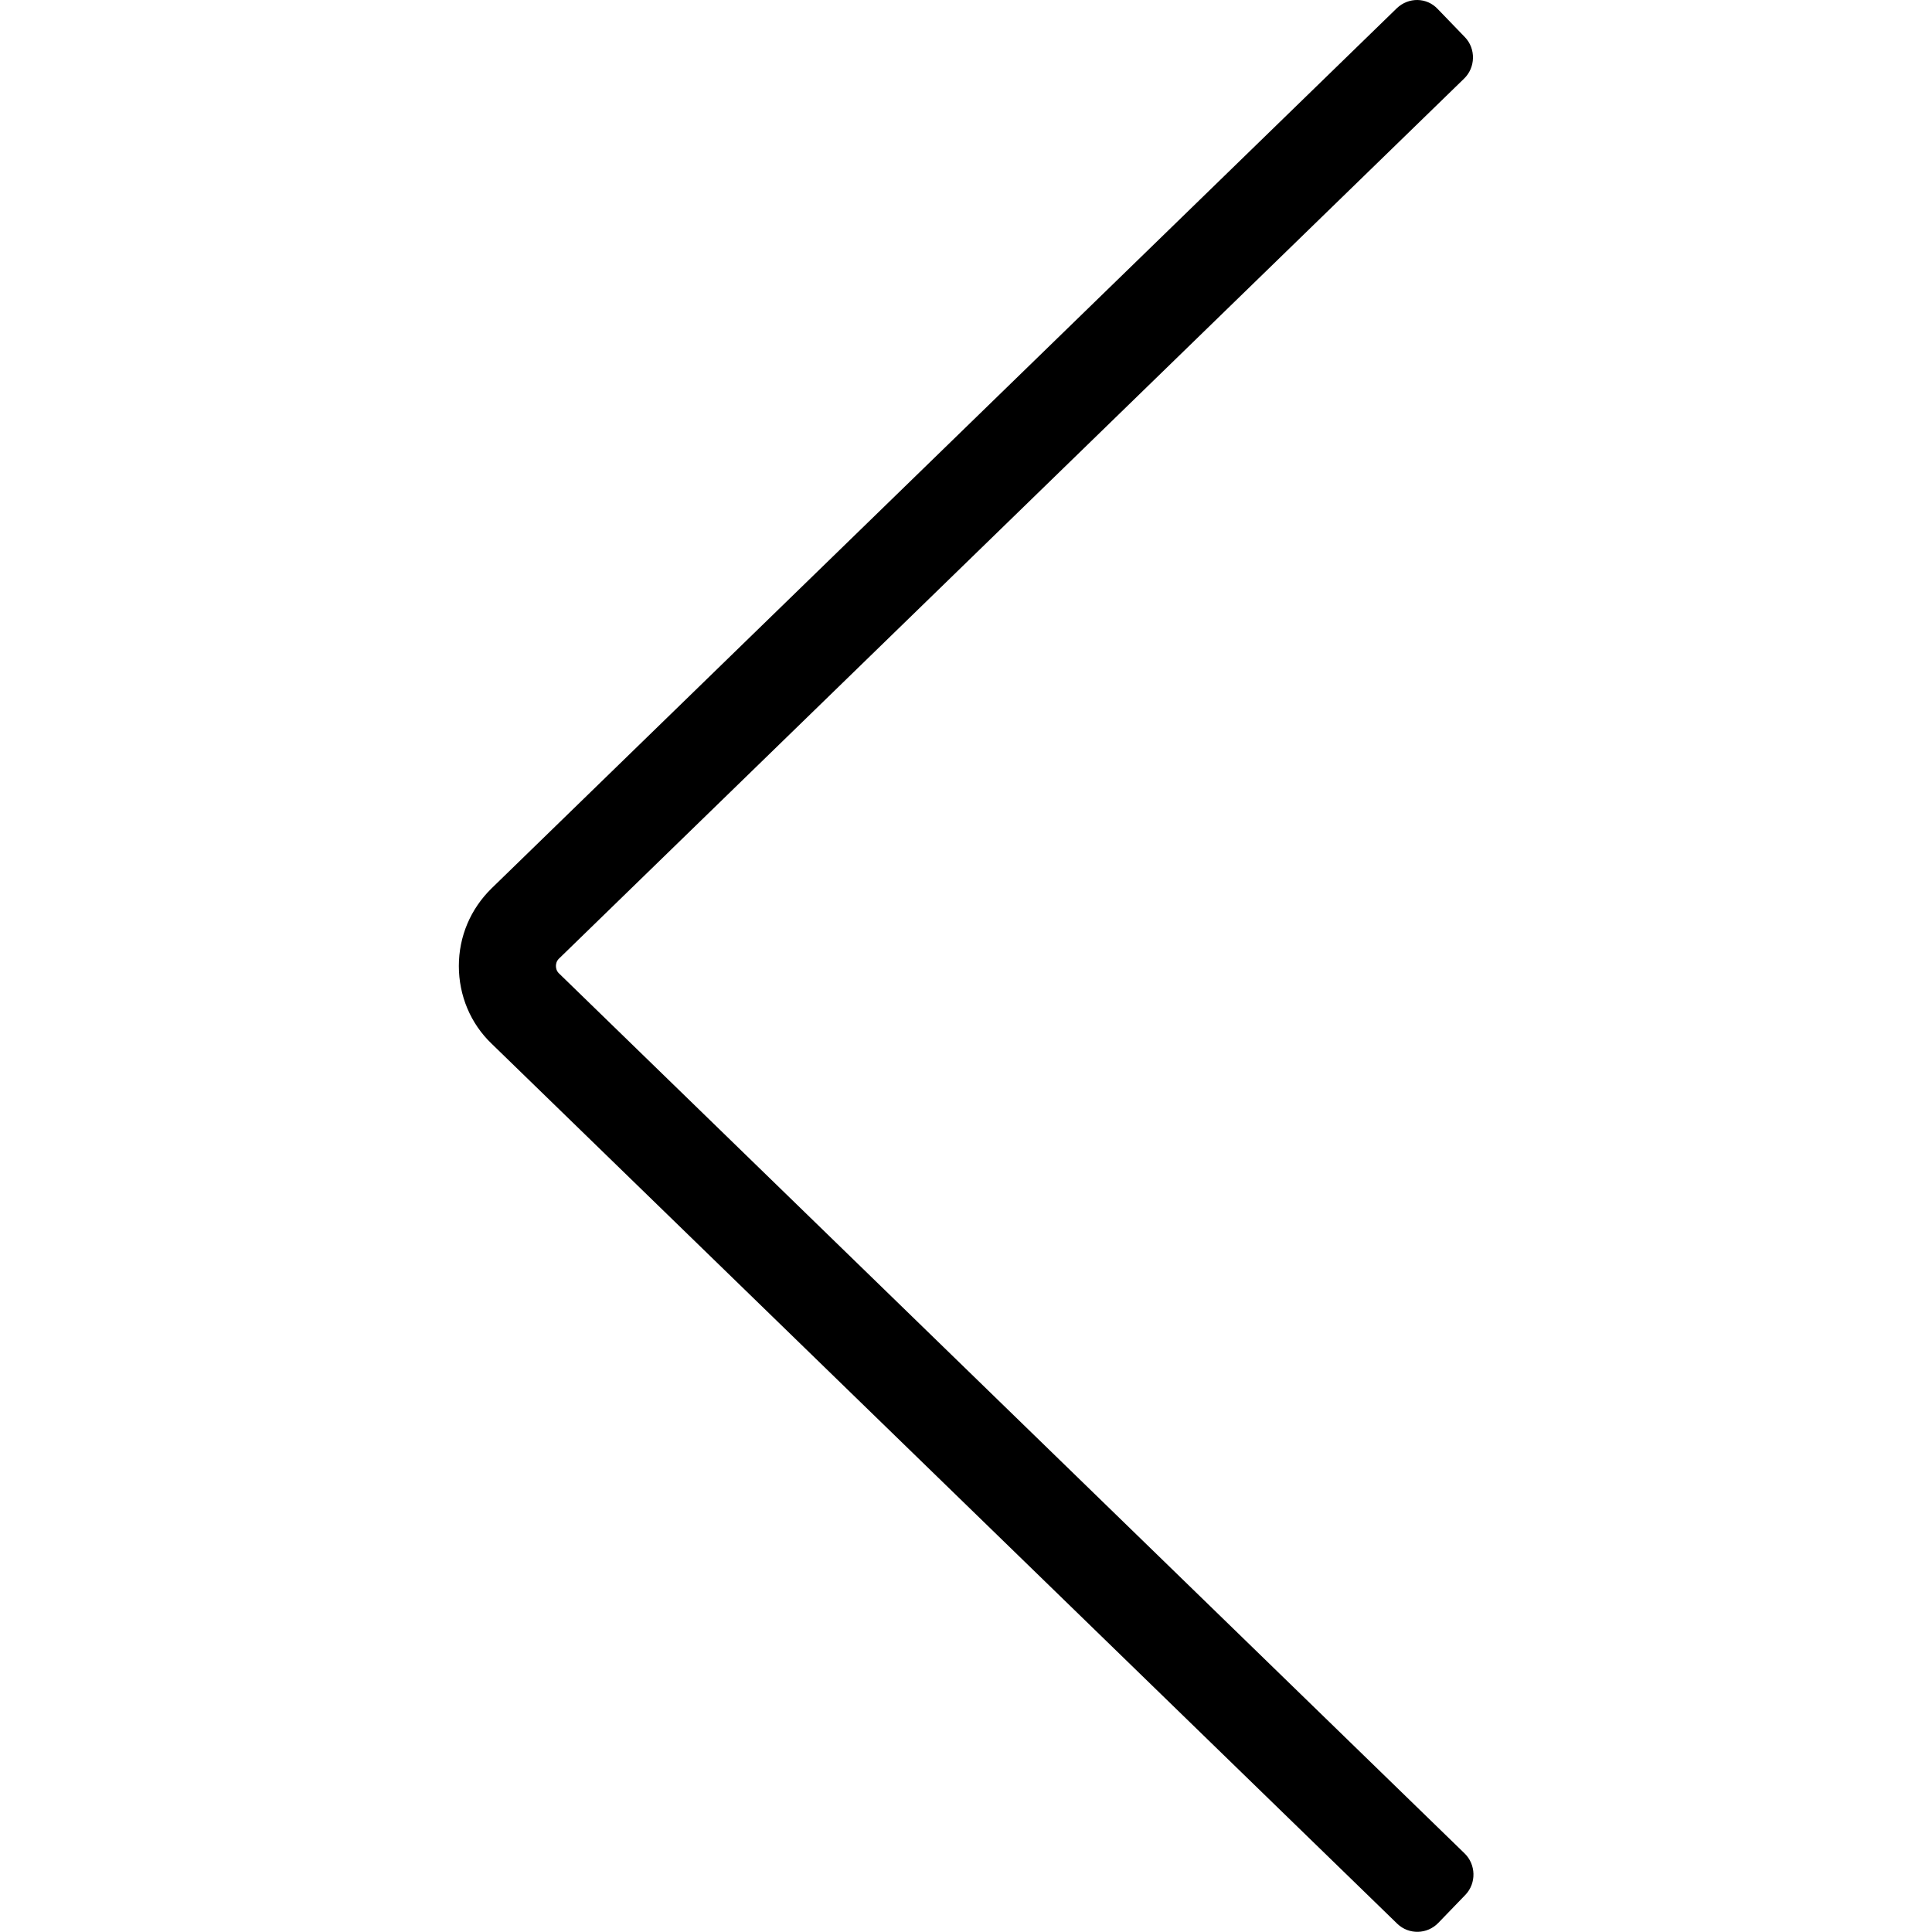 <?xml version="1.0" standalone="no"?><!DOCTYPE svg PUBLIC "-//W3C//DTD SVG 1.1//EN" "http://www.w3.org/Graphics/SVG/1.1/DTD/svg11.dtd"><svg t="1700991497761" class="icon" viewBox="0 0 1024 1024" version="1.1" xmlns="http://www.w3.org/2000/svg" p-id="4895" xmlns:xlink="http://www.w3.org/1999/xlink" width="200" height="200"><path d="M776.191 982.272L296.192 515.841c-1.28-1.28-1.536-2.816-1.536-3.84 0-1.024 0.256-2.56 1.536-3.84L775.935 41.73c6.144-5.888 6.4-15.872 0.512-22.016l-14.336-14.848c-5.888-6.4-15.616-6.4-21.76-0.512L260.608 470.785c-11.264 11.008-17.408 25.6-17.408 41.216 0 15.616 6.144 30.464 17.408 41.216l479.999 466.431c6.144 5.888 15.872 5.632 21.76-0.512l14.336-14.848c5.888-6.144 5.632-16.128-0.512-22.016z" p-id="4896"></path></svg>